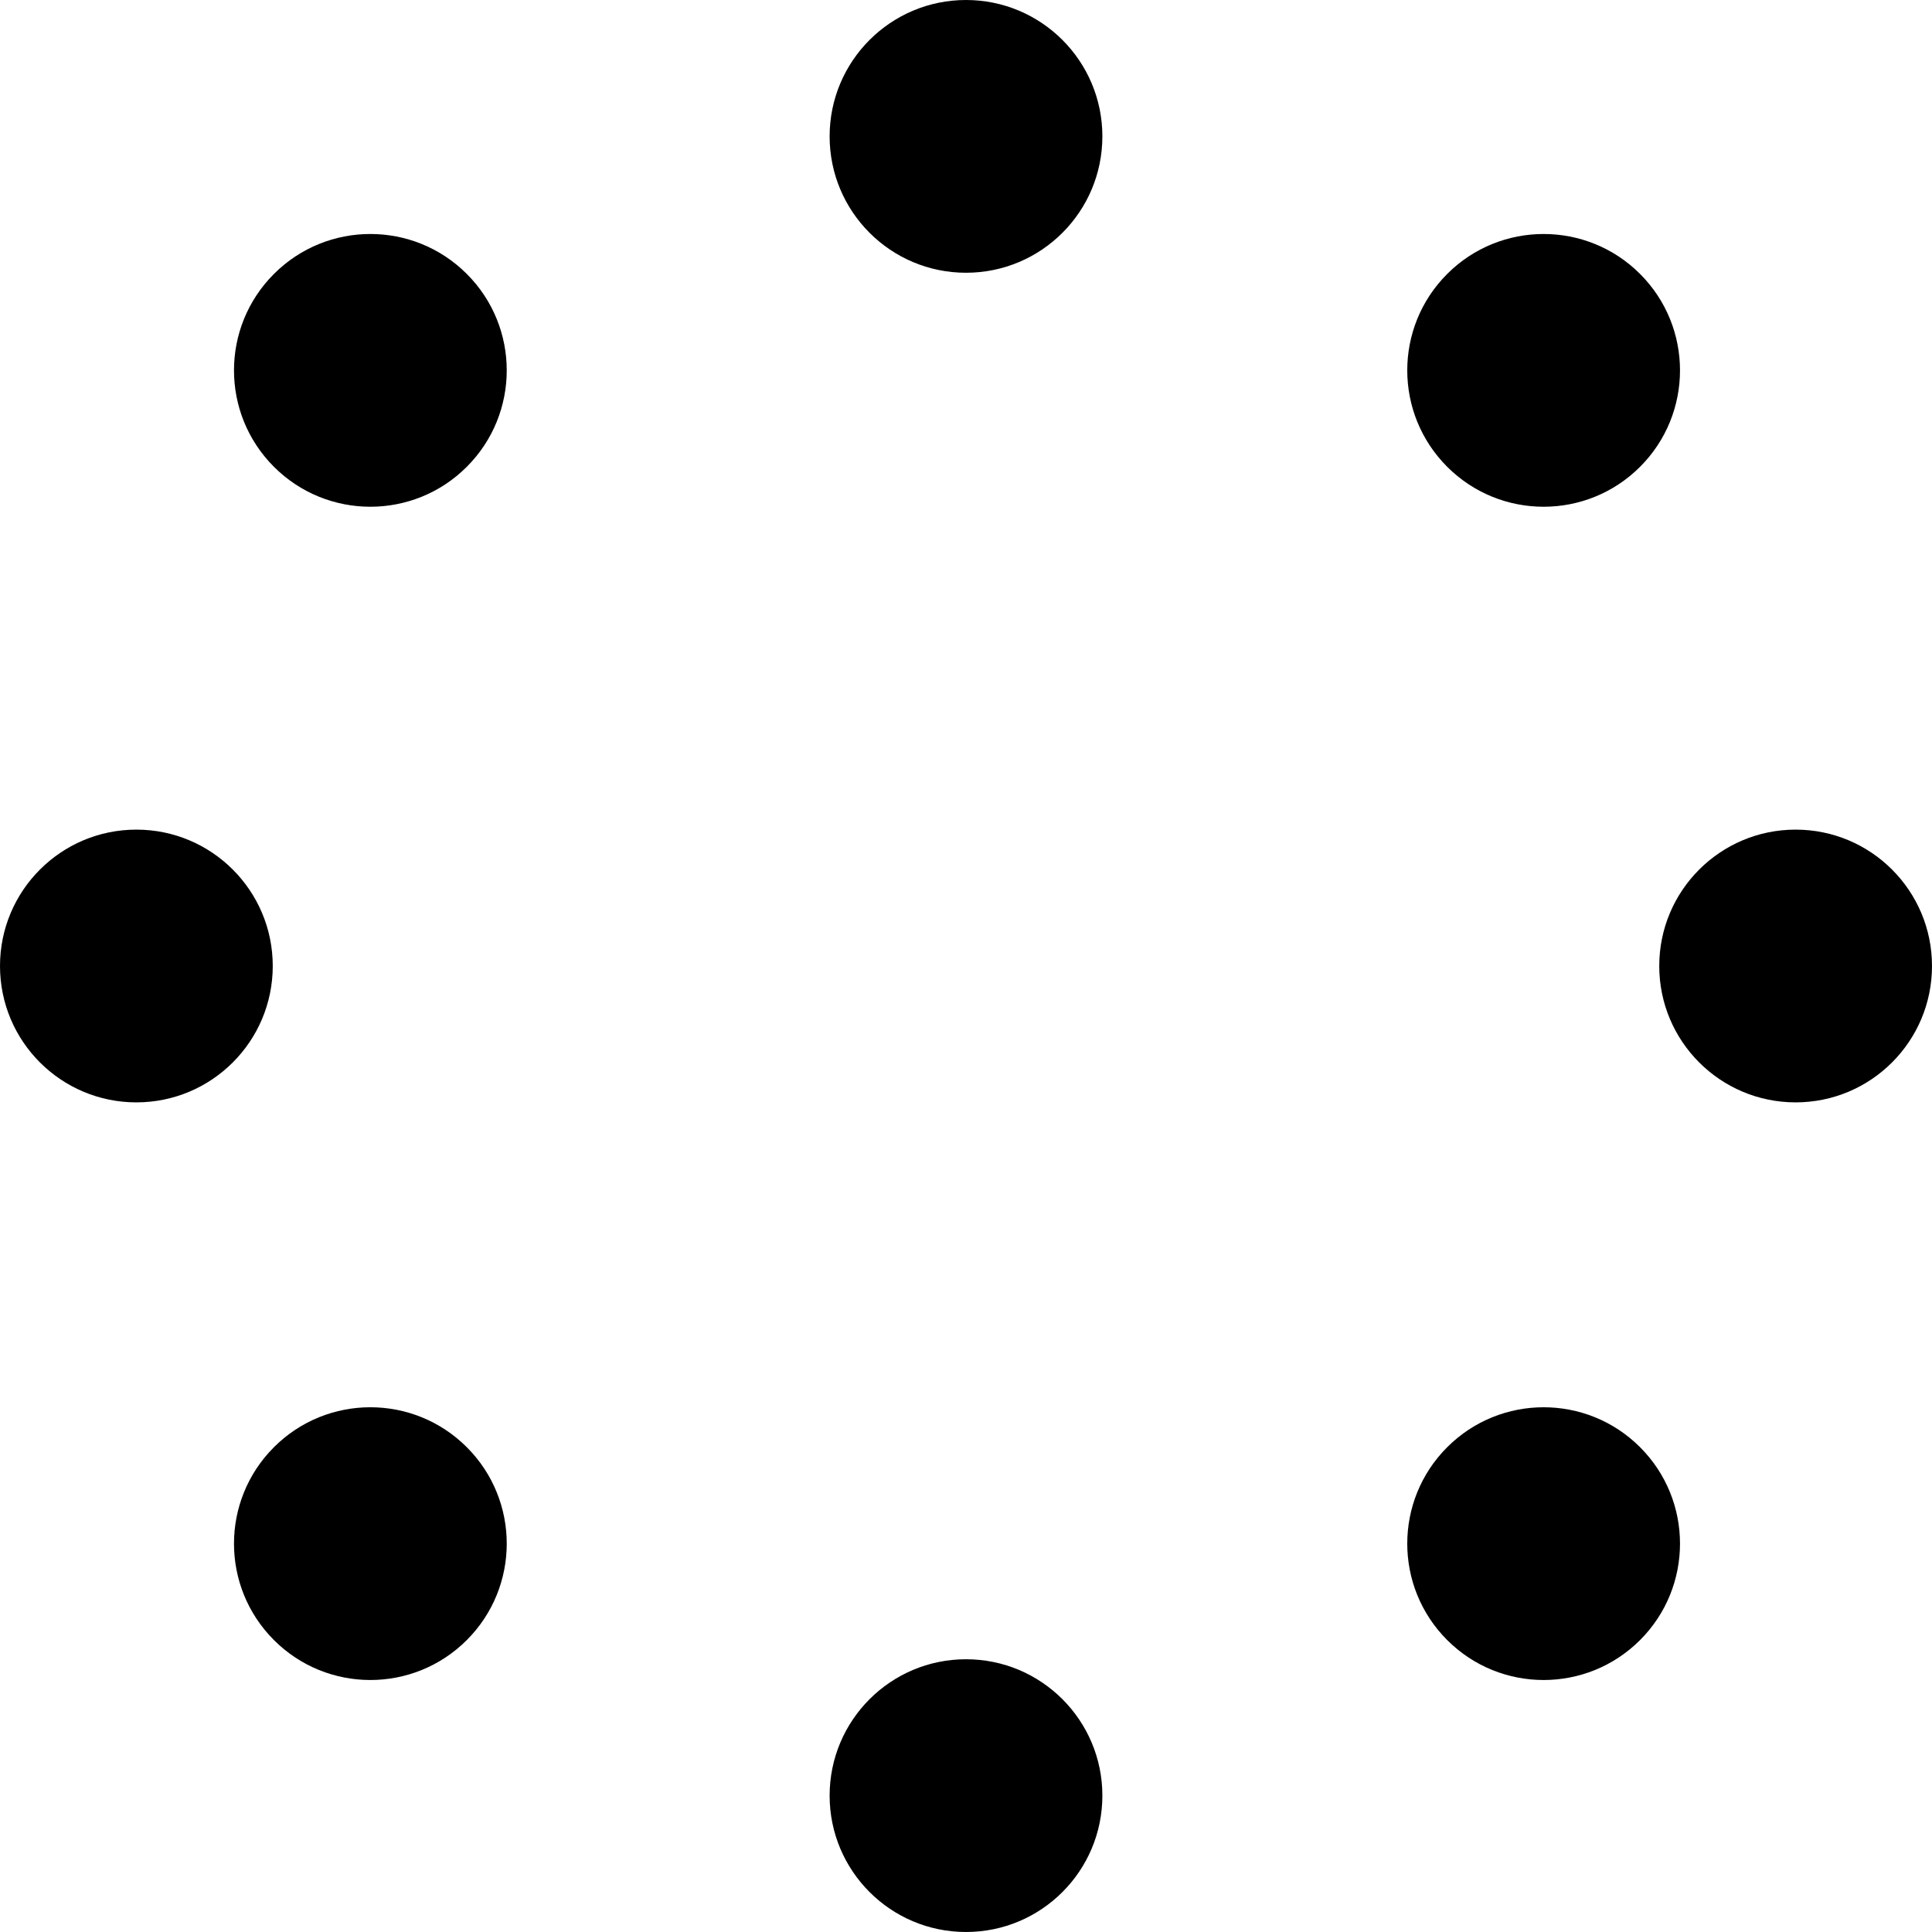 <?xml version="1.0" standalone="no"?><!DOCTYPE svg PUBLIC "-//W3C//DTD SVG 1.1//EN" "http://www.w3.org/Graphics/SVG/1.1/DTD/svg11.dtd"><svg t="1568194383499" class="icon" viewBox="0 0 1024 1024" version="1.1" xmlns="http://www.w3.org/2000/svg" p-id="793" xmlns:xlink="http://www.w3.org/1999/xlink" width="200" height="200"><defs><style type="text/css"></style></defs><path d="M72.282 584.282c39.92 0 72.283-32.362 72.283-72.282 0-39.92-32.362-72.282-72.283-72.282C32.362 439.718 0 472.08 0 512c0 39.92 32.362 72.282 72.282 72.282z m879.436 0c39.92 0 72.282-32.362 72.282-72.282 0-39.92-32.362-72.282-72.282-72.282-39.92 0-72.283 32.362-72.283 72.282 0 39.92 32.362 72.282 72.283 72.282z m-512-512c0 39.92 32.362 72.283 72.282 72.283 39.92 0 72.282-32.362 72.282-72.283C584.282 32.362 551.92 0 512 0c-39.92 0-72.282 32.362-72.282 72.282z m0 879.436c0 39.92 32.362 72.282 72.282 72.282 39.92 0 72.282-32.362 72.282-72.282 0-39.92-32.362-72.283-72.282-72.283-39.92 0-72.282 32.362-72.282 72.283zM145.192 247.414c28.228 28.228 73.994 28.228 102.222 0 28.228-28.228 28.228-73.994 0-102.222-28.228-28.228-73.994-28.228-102.222 0-28.228 28.228-28.228 73.994 0 102.222zM767.046 869.27c28.228 28.228 73.995 28.228 102.223 0 28.228-28.228 28.228-73.995 0-102.223-28.228-28.228-73.995-28.228-102.223 0-28.228 28.228-28.228 73.995 0 102.223z m0-724.077c-28.228 28.228-28.228 73.994 0 102.222 28.228 28.228 73.995 28.228 102.223 0 28.228-28.228 28.228-73.994 0-102.222-28.228-28.228-73.995-28.228-102.223 0zM145.192 767.046c-28.228 28.228-28.228 73.995 0 102.223 28.228 28.228 73.994 28.228 102.222 0 28.228-28.228 28.228-73.995 0-102.223-28.228-28.228-73.994-28.228-102.222 0z" p-id="794"></path></svg>